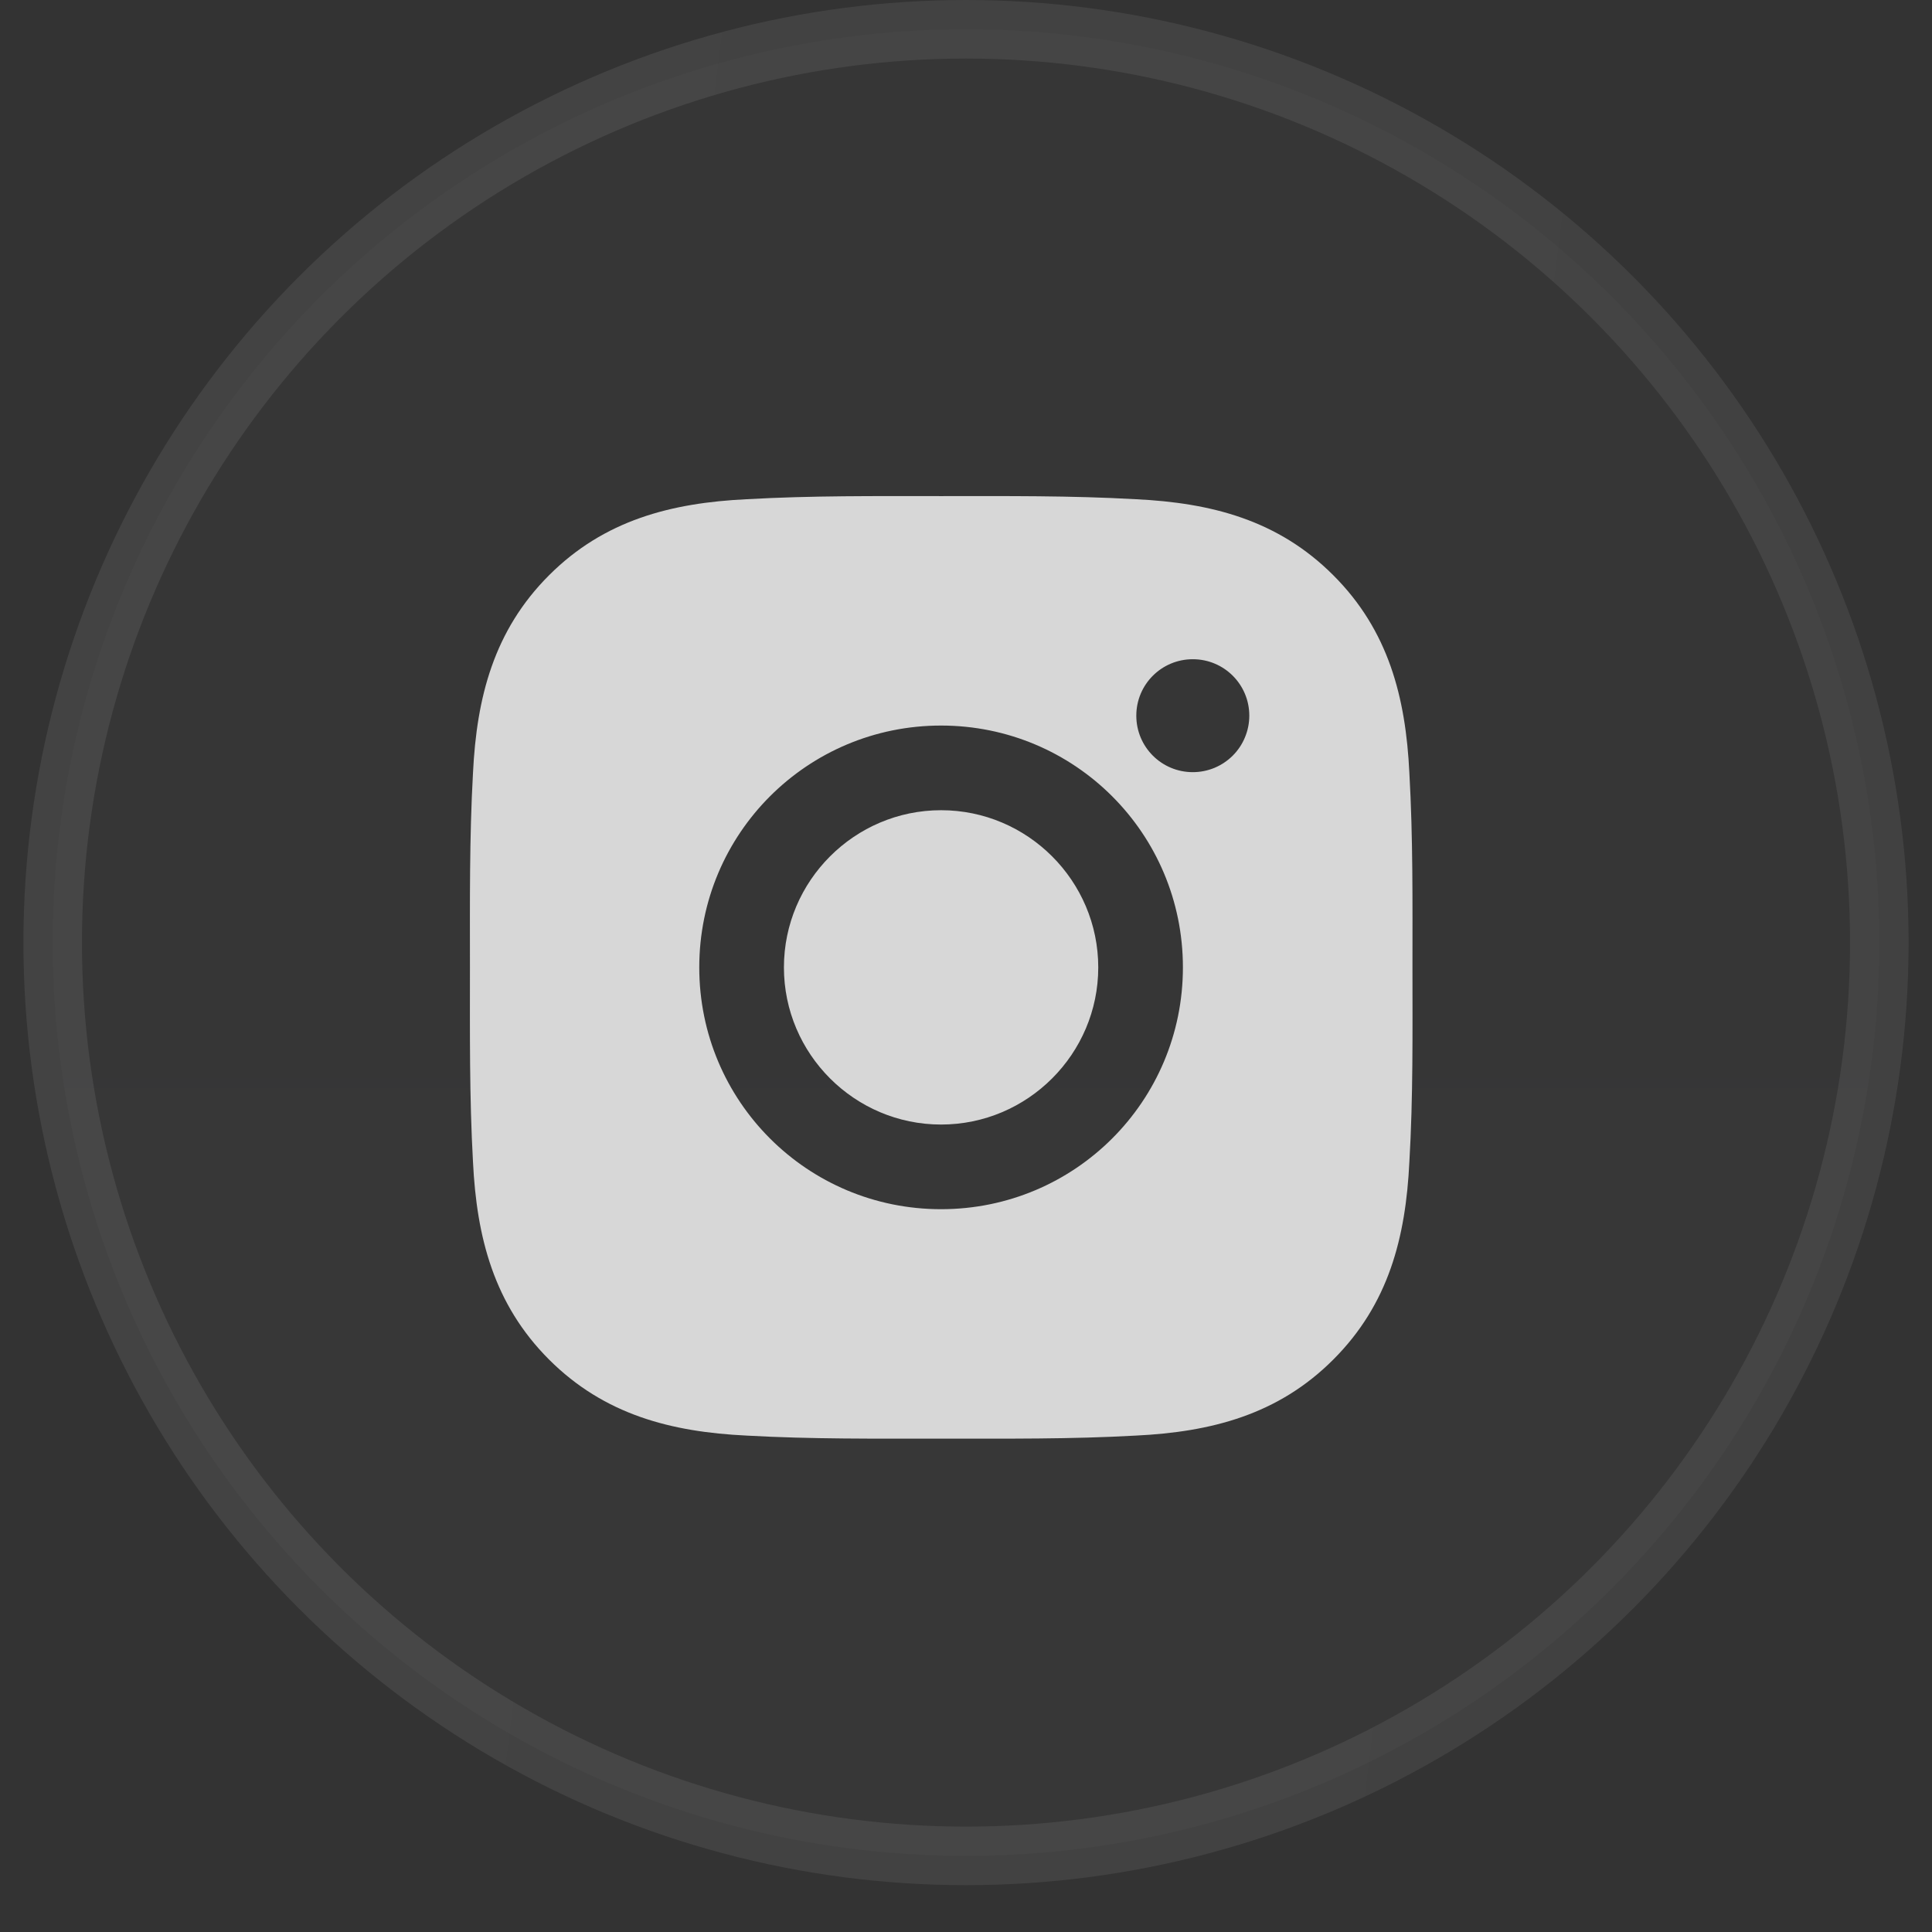 <svg width="33" height="33" viewBox="0 0 33 33" fill="none" xmlns="http://www.w3.org/2000/svg">
  <rect x="0" y="0" width="33" height="33" fill="#333333" stroke="none"/>
  <circle cx="16.5" cy="16.1" r="15.6" fill="url(#paint0_linear_1_466)" fill-opacity="0.05" stroke="url(#paint1_linear_1_466)" />
  <path d="M16.074 13.839C14.596 13.839 13.39 15.046 13.39 16.524C13.39 18.002 14.596 19.208 16.074 19.208C17.553 19.208 18.759 18.002 18.759 16.524C18.759 15.046 17.553 13.839 16.074 13.839ZM24.126 16.524C24.126 15.412 24.136 14.311 24.073 13.201C24.011 11.912 23.717 10.768 22.774 9.826C21.83 8.881 20.688 8.589 19.399 8.527C18.288 8.464 17.186 8.474 16.076 8.474C14.965 8.474 13.863 8.464 12.754 8.527C11.465 8.589 10.321 8.883 9.378 9.826C8.434 10.77 8.142 11.912 8.079 13.201C8.017 14.313 8.027 15.414 8.027 16.524C8.027 17.634 8.017 18.737 8.079 19.847C8.142 21.136 8.436 22.279 9.378 23.222C10.323 24.166 11.465 24.459 12.754 24.521C13.865 24.583 14.967 24.573 16.076 24.573C17.188 24.573 18.29 24.583 19.399 24.521C20.688 24.459 21.832 24.165 22.774 23.222C23.719 22.277 24.011 21.136 24.073 19.847C24.138 18.737 24.126 17.636 24.126 16.524ZM16.074 20.654C13.789 20.654 11.944 18.81 11.944 16.524C11.944 14.238 13.789 12.393 16.074 12.393C18.36 12.393 20.205 14.238 20.205 16.524C20.205 18.81 18.36 20.654 16.074 20.654ZM20.374 13.189C19.84 13.189 19.409 12.758 19.409 12.224C19.409 11.691 19.84 11.26 20.374 11.26C20.908 11.26 21.339 11.691 21.339 12.224C21.339 12.351 21.314 12.476 21.265 12.594C21.217 12.711 21.146 12.817 21.056 12.907C20.967 12.996 20.86 13.067 20.743 13.116C20.626 13.164 20.501 13.189 20.374 13.189Z" fill="white" fill-opacity="0.8" />
  <defs>
    <linearGradient id="paint0_linear_1_466" x1="16.5" y1="0" x2="16.5" y2="32.2" gradientUnits="userSpaceOnUse">
      <stop stop-color="#FEFEFF" stop-opacity="0.29" />
      <stop offset="1" stop-color="white" stop-opacity="0.4" />
    </linearGradient>
    <linearGradient id="paint1_linear_1_466" x1="-1.144" y1="2.159" x2="35.902" y2="6.788" gradientUnits="userSpaceOnUse">
      <stop stop-color="white" stop-opacity="0.08" />
      <stop offset="1" stop-color="white" stop-opacity="0.07" />
    </linearGradient>
  </defs>
</svg>